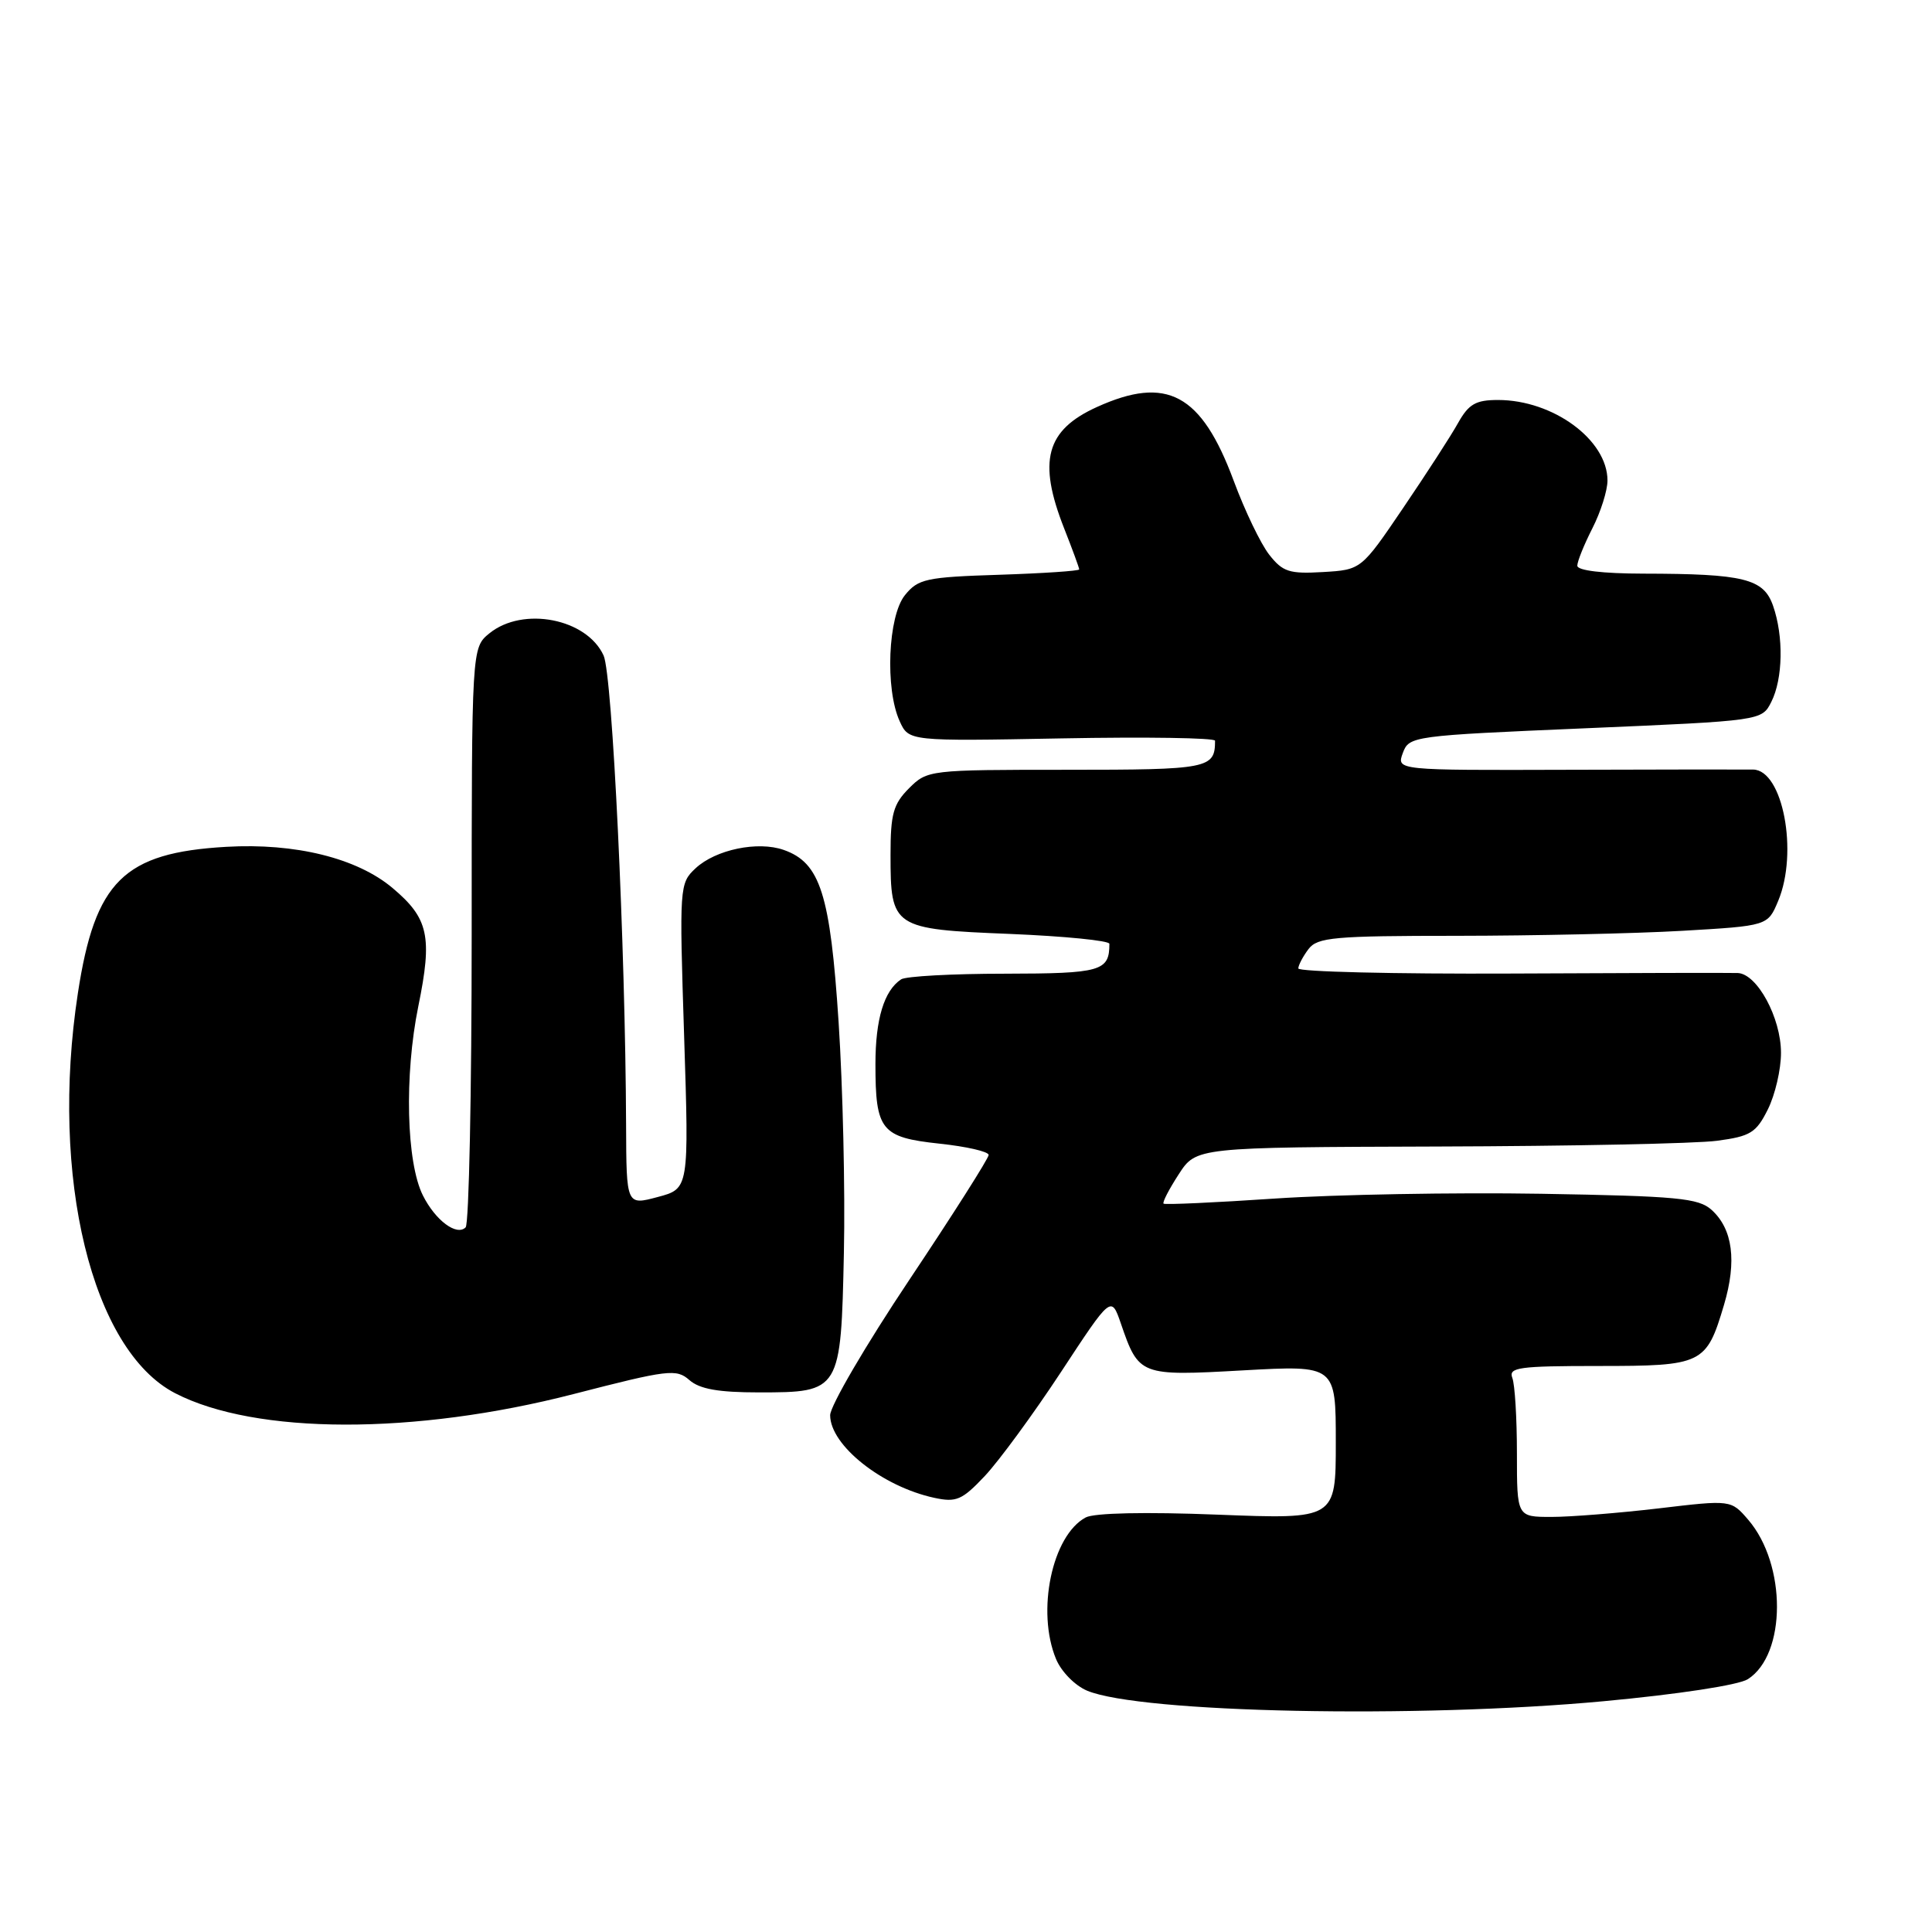 <?xml version="1.0" encoding="UTF-8" standalone="no"?>
<!DOCTYPE svg PUBLIC "-//W3C//DTD SVG 1.1//EN" "http://www.w3.org/Graphics/SVG/1.1/DTD/svg11.dtd" >
<svg xmlns="http://www.w3.org/2000/svg" xmlns:xlink="http://www.w3.org/1999/xlink" version="1.1" viewBox="0 0 256 256">
 <g >
 <path fill="currentColor"
d=" M 212.49 225.42 C 222.38 224.50 230.38 223.28 231.60 222.50 C 236.72 219.22 236.75 207.31 231.65 201.38 C 229.37 198.73 229.37 198.73 219.77 199.87 C 214.48 200.49 208.10 201.00 205.58 201.00 C 201.00 201.00 201.00 201.00 201.00 192.58 C 201.00 187.95 200.73 183.45 200.39 182.58 C 199.86 181.19 201.26 181.00 211.82 181.00 C 225.63 181.00 226.10 180.77 228.44 172.90 C 230.16 167.10 229.60 162.86 226.80 160.32 C 225.06 158.75 222.29 158.49 204.16 158.18 C 192.80 157.99 176.97 158.28 169.00 158.81 C 161.03 159.35 154.36 159.65 154.18 159.49 C 154.00 159.32 154.90 157.58 156.18 155.61 C 158.50 152.02 158.50 152.02 190.50 151.92 C 208.10 151.87 224.75 151.53 227.50 151.16 C 231.94 150.57 232.70 150.11 234.25 147.00 C 235.21 145.07 236.00 141.70 235.99 139.50 C 235.99 134.86 232.83 129.03 230.26 128.93 C 229.29 128.89 215.79 128.92 200.25 129.00 C 184.71 129.07 172.01 128.76 172.03 128.32 C 172.05 127.87 172.66 126.71 173.39 125.75 C 174.57 124.20 176.77 124.00 193.11 124.00 C 203.22 123.99 216.62 123.70 222.87 123.34 C 234.24 122.68 234.24 122.68 235.62 119.37 C 238.31 112.93 236.23 102.04 232.30 101.97 C 231.31 101.95 220.27 101.96 207.77 102.00 C 185.04 102.07 185.04 102.07 185.88 99.78 C 186.71 97.54 187.09 97.48 210.09 96.50 C 233.45 95.50 233.45 95.50 234.71 93.00 C 236.25 89.94 236.36 84.33 234.94 80.27 C 233.69 76.67 231.09 76.03 217.75 76.01 C 212.37 76.00 209.00 75.60 209.00 74.96 C 209.00 74.39 209.90 72.16 211.00 70.00 C 212.10 67.84 213.00 65.00 213.00 63.67 C 213.00 58.29 205.80 53.00 198.49 53.00 C 195.54 53.00 194.61 53.54 193.20 56.05 C 192.27 57.73 188.99 62.79 185.93 67.30 C 180.37 75.50 180.37 75.50 175.29 75.80 C 170.84 76.06 169.97 75.78 168.18 73.50 C 167.06 72.08 164.94 67.67 163.47 63.70 C 159.19 52.18 154.62 49.72 145.33 53.94 C 138.59 57.00 137.49 61.09 141.00 70.00 C 142.10 72.79 143.00 75.24 143.00 75.45 C 143.00 75.65 138.23 75.97 132.41 76.16 C 122.70 76.47 121.66 76.70 119.91 78.86 C 117.66 81.64 117.26 91.28 119.21 95.56 C 120.42 98.22 120.42 98.22 140.71 97.84 C 151.87 97.63 161.00 97.77 161.00 98.15 C 161.00 101.84 160.17 102.00 141.35 102.00 C 123.10 102.00 122.88 102.03 120.45 104.45 C 118.36 106.55 118.00 107.85 118.00 113.26 C 118.00 122.94 118.27 123.12 133.82 123.75 C 141.07 124.05 147.00 124.64 147.00 125.06 C 147.00 128.69 145.91 129.00 133.14 129.02 C 126.19 129.02 120.00 129.36 119.40 129.77 C 117.14 131.27 116.00 135.05 116.00 141.00 C 116.00 149.78 116.74 150.71 124.49 151.54 C 128.07 151.92 131.00 152.59 131.00 153.04 C 131.00 153.48 126.28 160.92 120.50 169.57 C 114.72 178.22 110.00 186.30 110.00 187.52 C 110.00 191.51 116.89 196.98 123.80 198.47 C 126.72 199.10 127.48 198.77 130.50 195.57 C 132.37 193.58 136.91 187.39 140.58 181.81 C 147.24 171.67 147.24 171.67 148.51 175.34 C 150.90 182.29 151.03 182.35 164.73 181.58 C 177.00 180.90 177.00 180.90 177.00 191.11 C 177.00 201.31 177.00 201.31 161.35 200.70 C 151.75 200.32 144.99 200.47 143.86 201.07 C 139.41 203.46 137.30 213.49 139.93 219.83 C 140.63 221.51 142.44 223.35 144.06 224.03 C 151.17 226.97 187.77 227.72 212.49 225.42 Z  M 76.00 184.72 C 88.56 181.48 89.63 181.35 91.35 182.87 C 92.71 184.06 95.19 184.50 100.57 184.50 C 111.36 184.50 111.43 184.39 111.82 165.99 C 112.00 157.77 111.68 144.02 111.12 135.45 C 110.01 118.46 108.69 114.32 103.85 112.62 C 100.42 111.41 94.83 112.57 92.17 115.05 C 90.03 117.05 90.01 117.41 90.65 137.29 C 91.30 157.51 91.30 157.51 87.15 158.61 C 83.00 159.72 83.00 159.72 82.96 149.11 C 82.87 125.40 81.15 89.42 79.98 86.86 C 77.75 81.96 69.30 80.32 64.86 83.91 C 62.50 85.83 62.50 85.83 62.50 123.83 C 62.50 144.73 62.14 162.19 61.70 162.63 C 60.52 163.82 57.70 161.72 56.04 158.41 C 53.84 154.03 53.56 142.51 55.43 133.33 C 57.32 124.09 56.79 121.68 52.02 117.67 C 47.31 113.70 39.13 111.68 29.97 112.21 C 16.40 112.99 12.59 116.75 10.32 131.60 C 6.59 155.97 12.17 178.90 23.21 184.61 C 33.86 190.11 54.91 190.16 76.00 184.72 Z "/>
</g>
</svg>